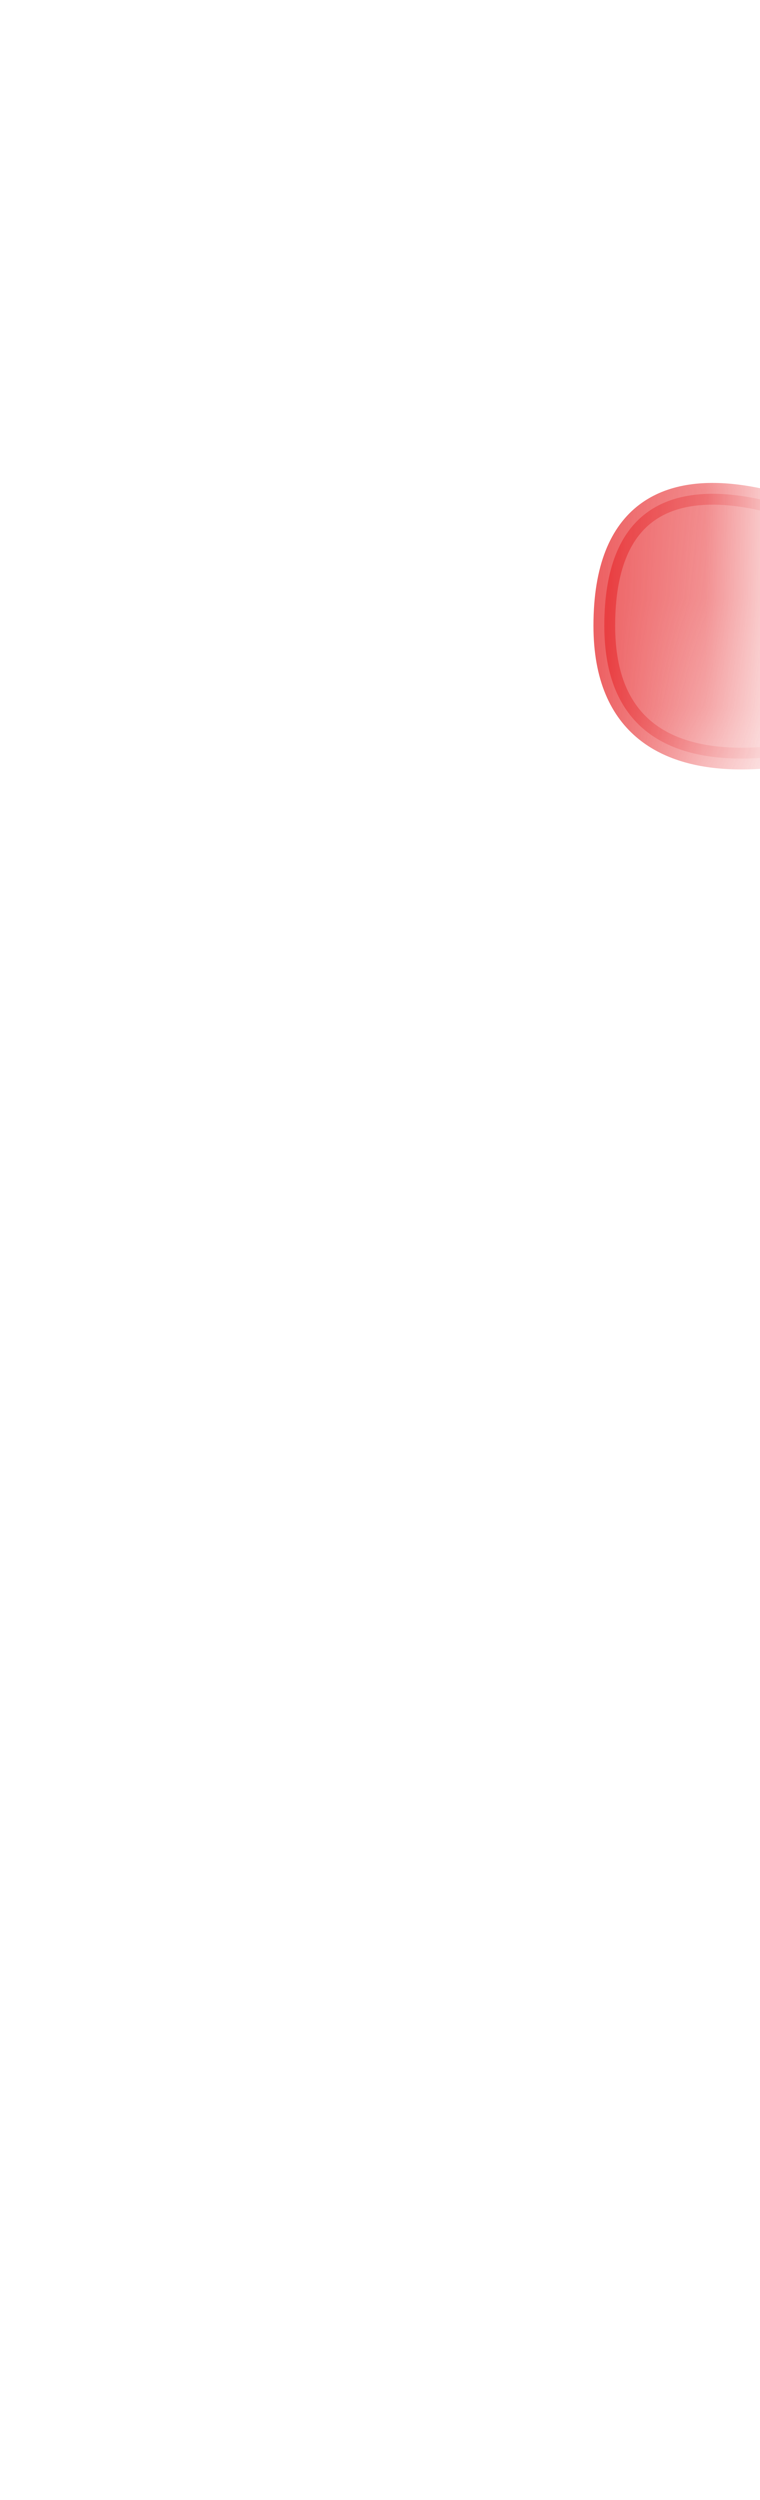 <svg width="7" height="23" viewBox="0 0 7 23" fill="none" xmlns="http://www.w3.org/2000/svg">
<mask id="mask0_254_17357" style="mask-type:luminance" maskUnits="userSpaceOnUse" x="0" y="0" width="7" height="11">
<path d="M5.686 8.637C6.436 7.707 6.786 6.427 6.786 4.857C6.786 4.327 6.636 3.807 6.376 3.347C4.436 0.047 2.646 -0.223 1.046 3.317C0.576 5.417 0.736 7.197 1.576 8.627C1.626 8.717 1.686 8.807 1.736 8.887C3.086 11.007 4.406 11.027 5.696 8.627L5.686 8.637Z" fill="white"/>
</mask>
<g mask="url(#mask0_254_17357)">
<path opacity="0.75" d="M8.006 4.977C8.006 4.977 5.566 3.597 5.566 5.757C5.566 7.667 7.986 6.767 7.986 6.767L8.006 4.967V4.977Z" fill="#E62C2F" stroke="#E62C2F" stroke-width="0.2" stroke-linecap="round" stroke-linejoin="round"/>
</g>
</svg>
